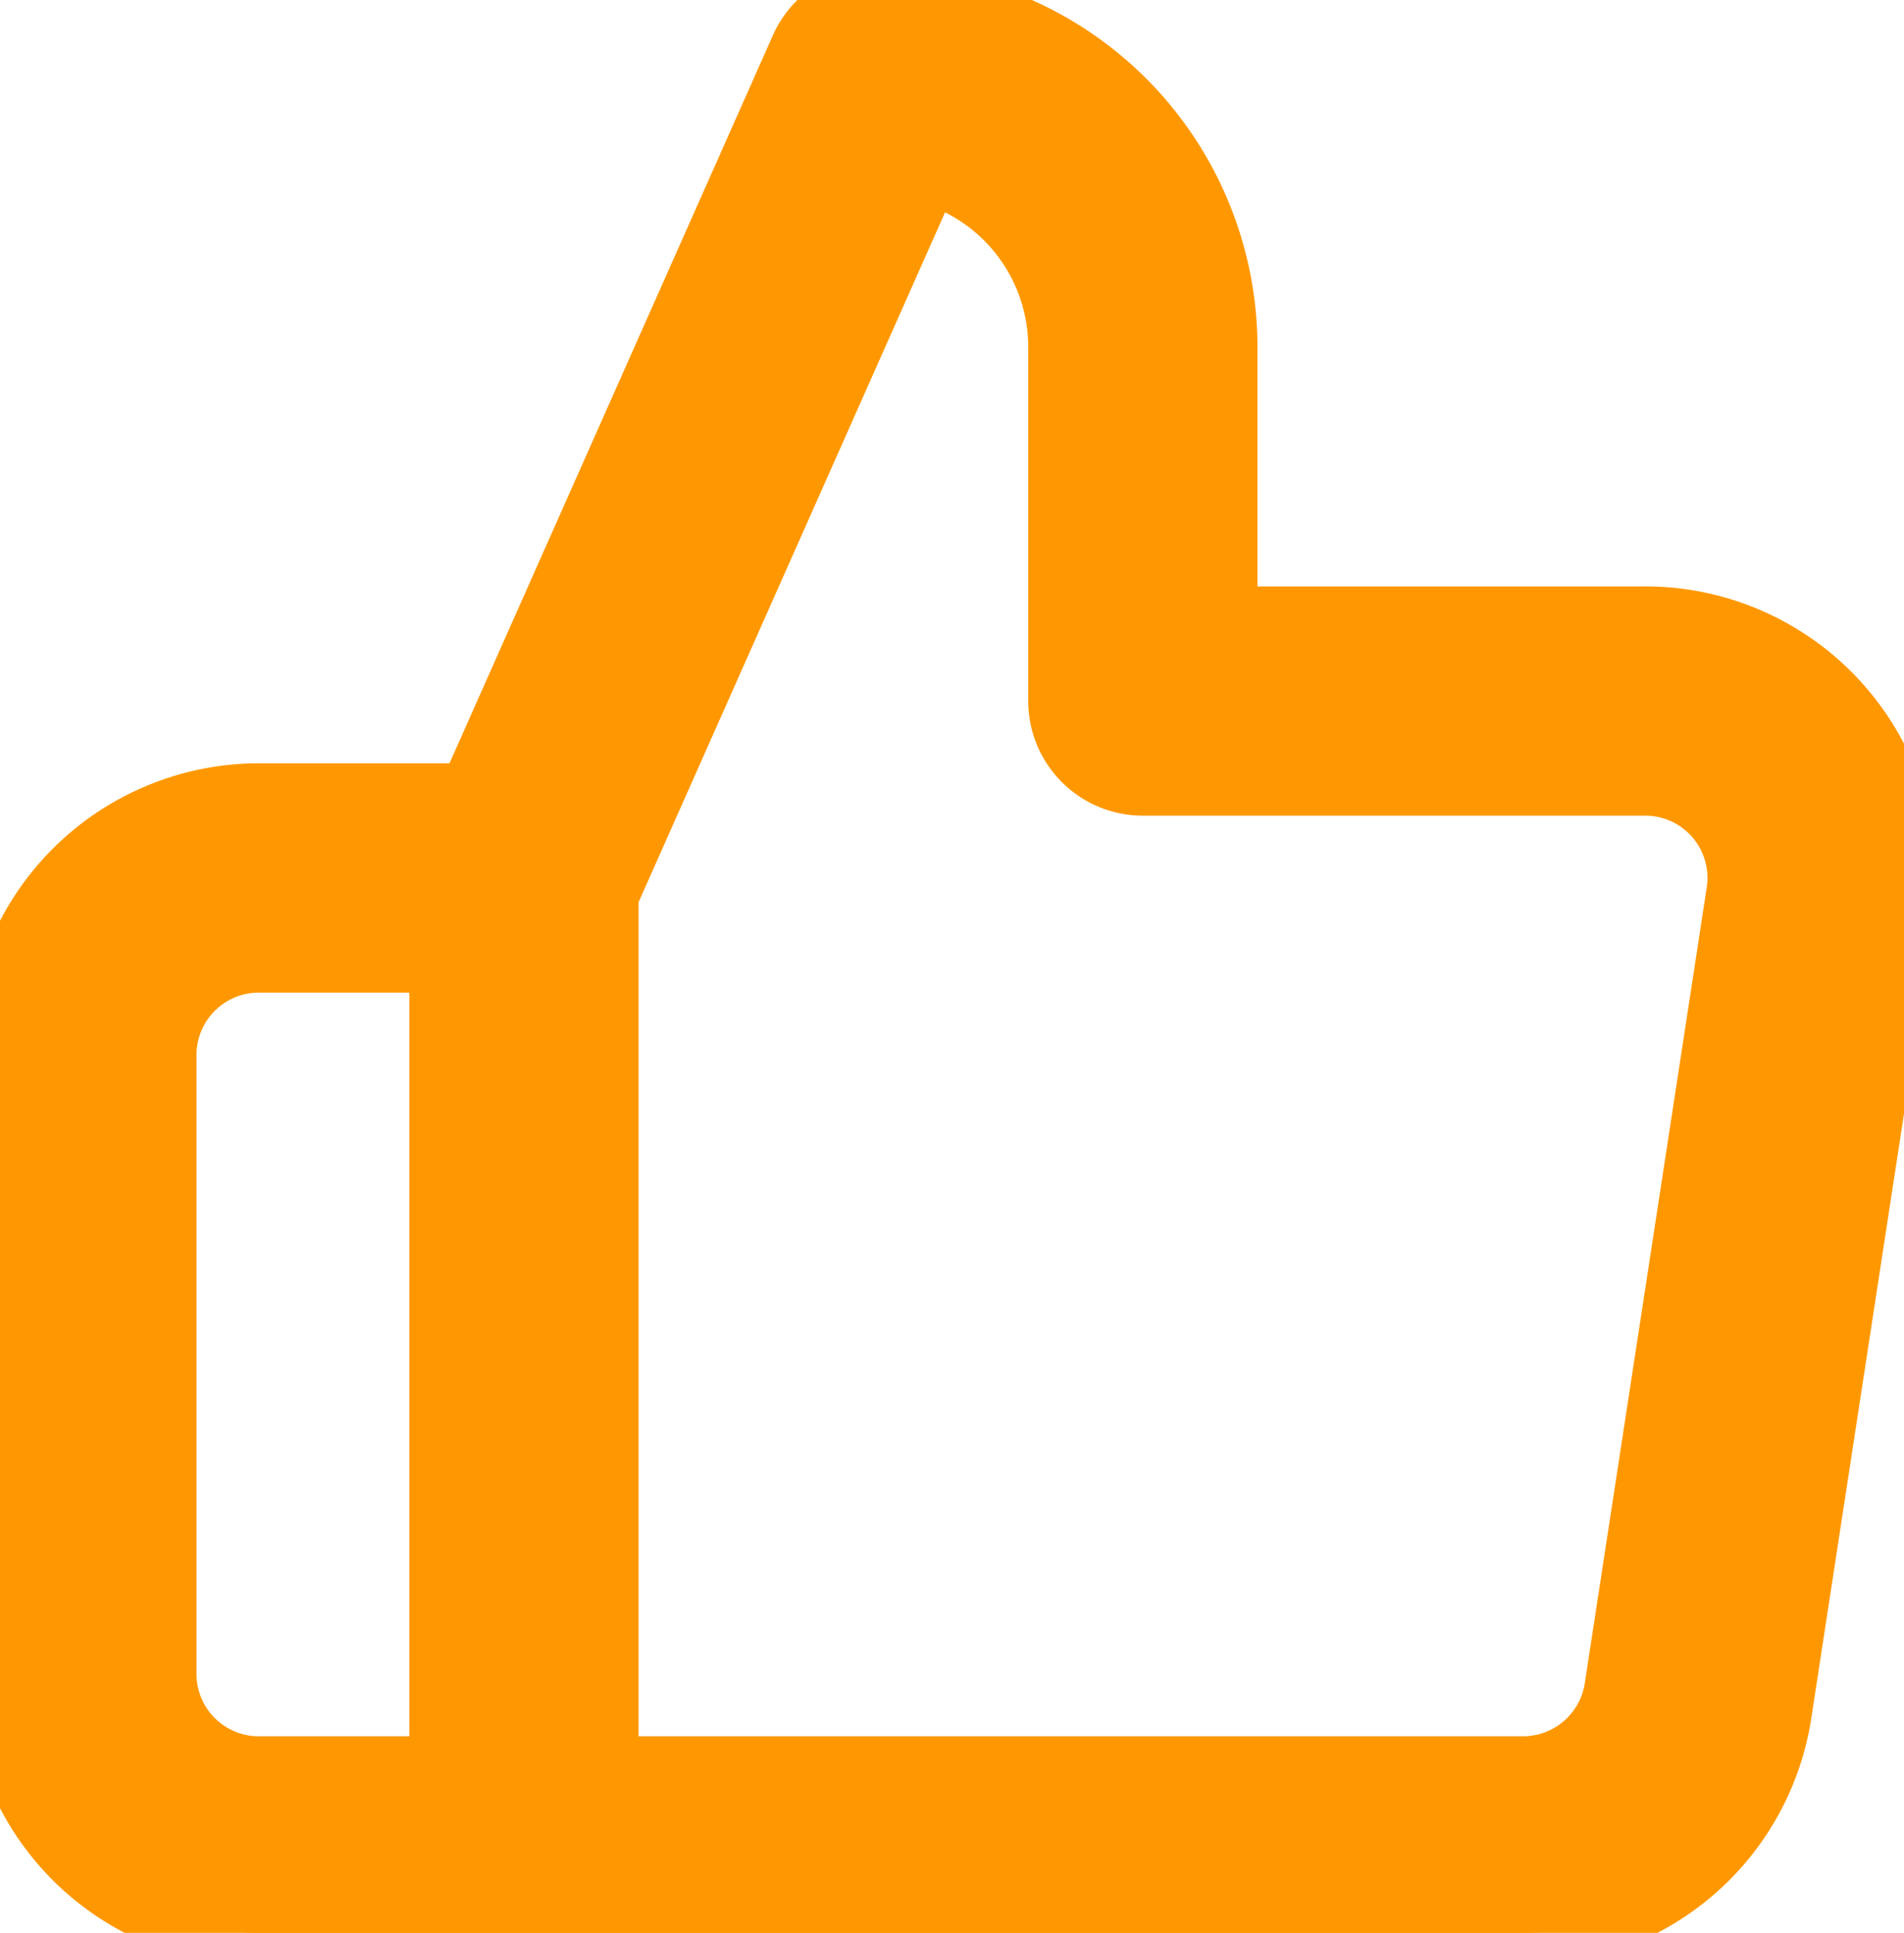 <svg xmlns="http://www.w3.org/2000/svg" width="29.072" height="29.5" viewBox="0 0 29.072 29.5">
<path d="M34.508,40.75H15.2a3.954,3.954,0,0,1-3.95-3.95V27.35A3.954,3.954,0,0,1,15.2,23.4h3.238l5.07-11.408a1.25,1.25,0,0,1,1.142-.742,5.3,5.3,0,0,1,5.3,5.3V20.7h6.385a3.95,3.95,0,0,1,3.942,4.543L38.413,37.394a3.95,3.95,0,0,1-3.9,3.356ZM20.5,38.25H34.508a1.456,1.456,0,0,0,1.434-1.233l1.863-12.152a1.45,1.45,0,0,0-1.45-1.666H28.7a1.25,1.25,0,0,1-1.25-1.25v-5.4a2.8,2.8,0,0,0-2.034-2.695L20.5,24.915ZM15.2,25.9a1.452,1.452,0,0,0-1.45,1.45V36.8a1.452,1.452,0,0,0,1.45,1.45H18V25.9Z" transform="translate(-11.25 -11.25)" stroke="#ff9800" fill="#ff9800"/></svg>